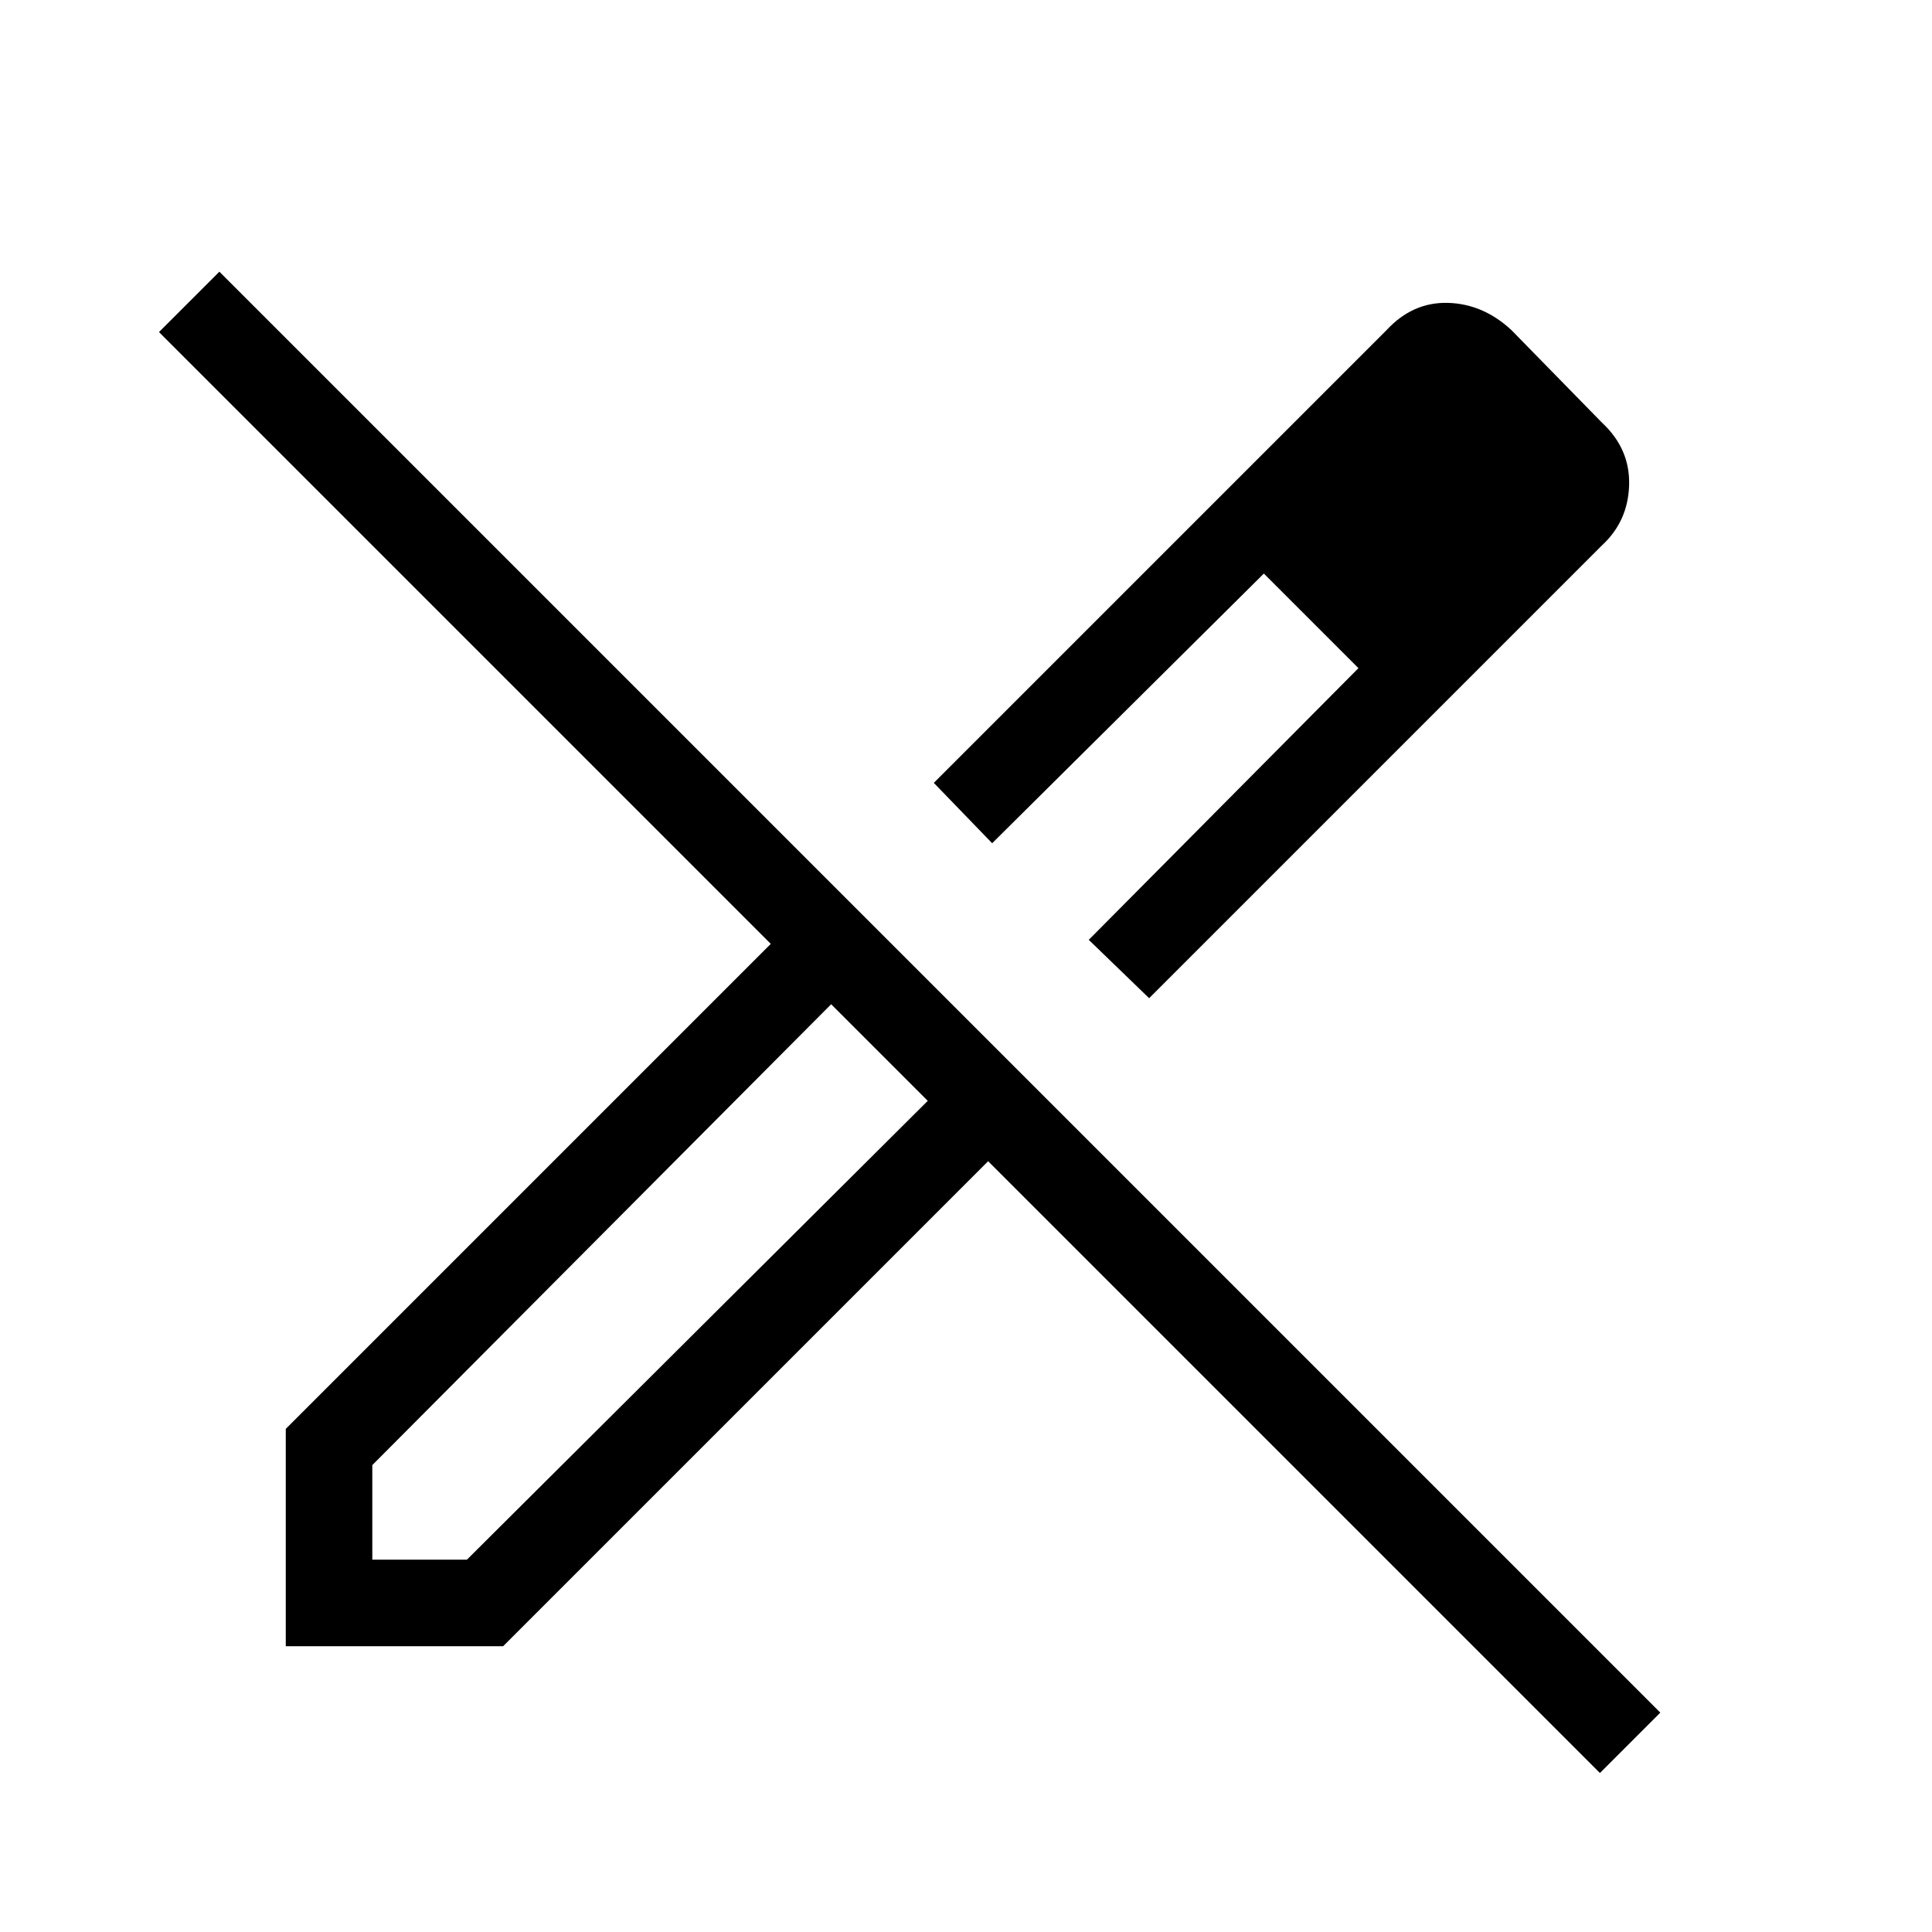 <svg xmlns="http://www.w3.org/2000/svg" height="48" width="48"><path d="M39.75 44.05 24.55 28.85 12.5 40.9H7.1V35.5L19.15 23.45L3.95 8.25L5.45 6.75L41.25 42.55ZM28.55 24.8 27.05 23.35 33.75 16.6 31.4 14.25 24.65 20.95 23.2 19.45 34.45 8.2Q35.1 7.5 35.975 7.525Q36.85 7.55 37.55 8.2L39.8 10.5Q40.5 11.15 40.475 12.05Q40.45 12.95 39.8 13.55ZM9.25 38.75H11.6L23.05 27.35L21.85 26.15L20.65 24.95L9.25 36.4ZM38.3 12.05 35.95 9.7ZM33.75 16.6 31.4 14.25 33.75 16.6ZM23.05 27.35 21.85 26.15 20.65 24.95 23.05 27.35Z"/></svg>